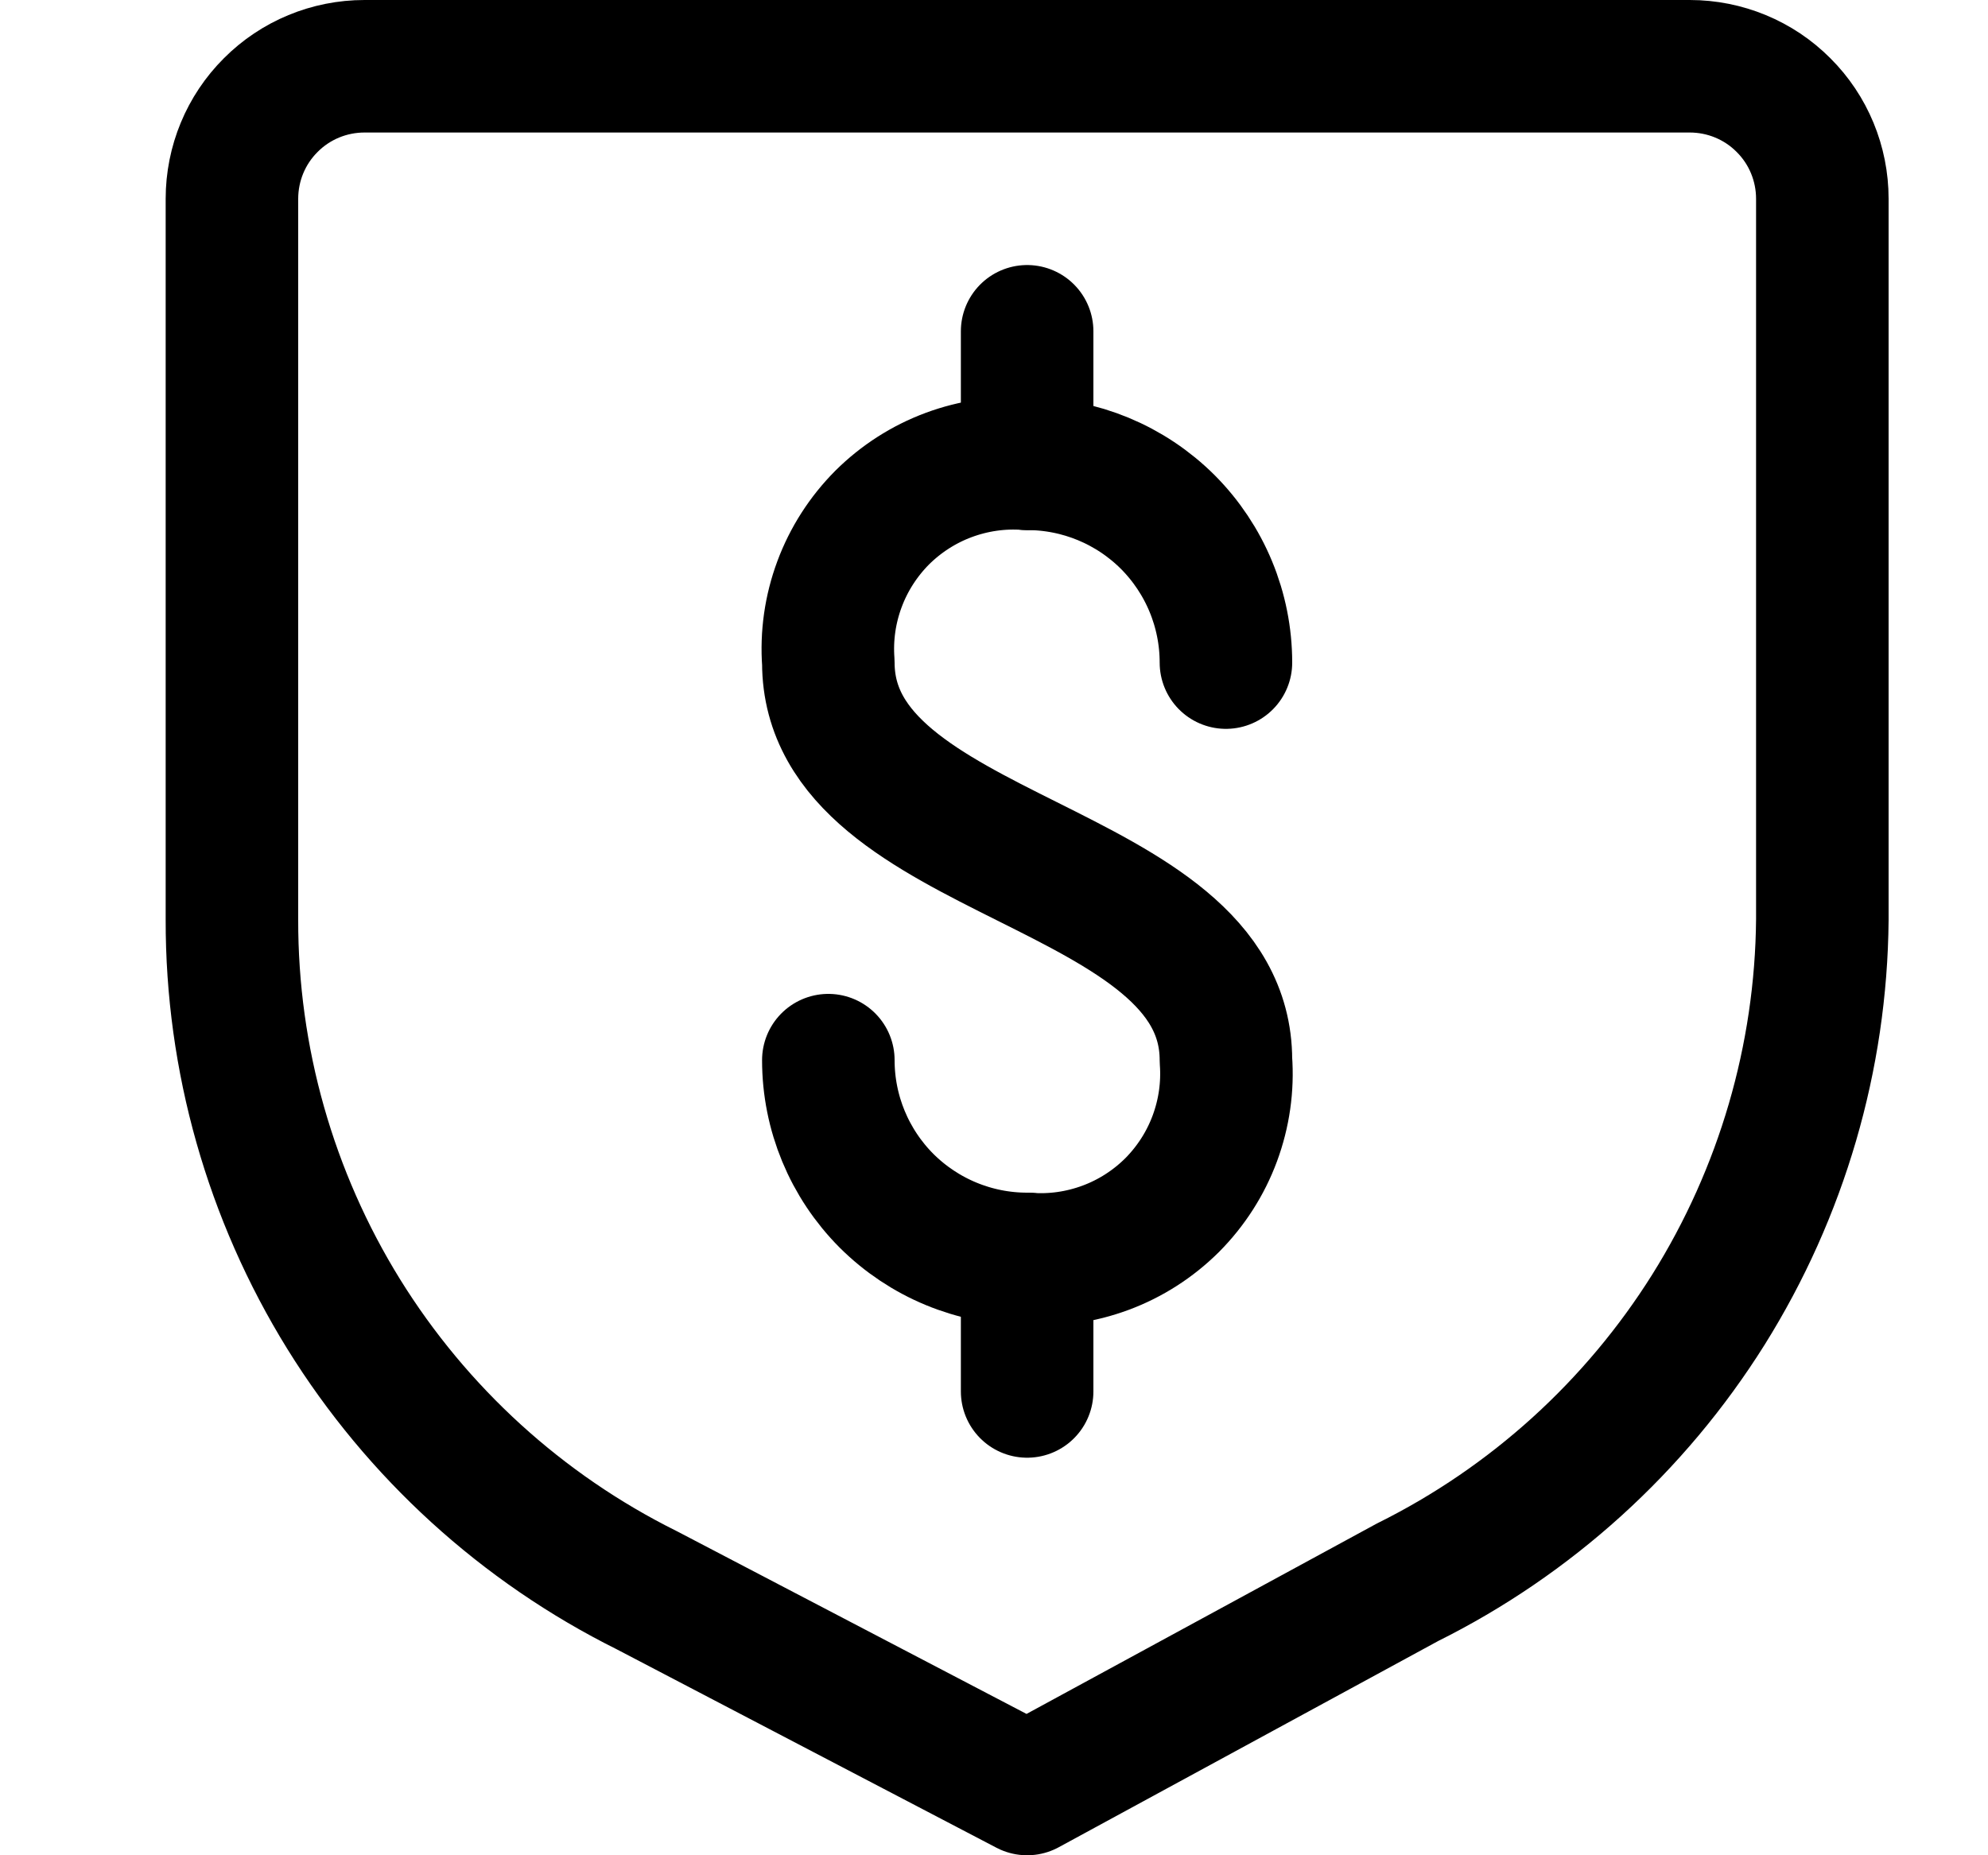 <svg width="15" height="14" viewBox="0 0 15 14" fill="none" xmlns="http://www.w3.org/2000/svg">
<g clip-path="url(#clip0_2002_329)">
<path d="M13.75 6.94C13.741 7.981 13.443 8.999 12.891 9.882C12.338 10.764 11.552 11.477 10.62 11.94L7.75 13.5L4.88 12C3.939 11.532 3.147 10.81 2.593 9.916C2.04 9.022 1.748 7.991 1.75 6.94V1.5C1.75 1.235 1.855 0.98 2.043 0.793C2.23 0.605 2.485 0.5 2.75 0.5H12.75C13.015 0.5 13.27 0.605 13.457 0.793C13.645 0.98 13.75 1.235 13.75 1.5V6.94Z" stroke="black" stroke-linecap="round" stroke-linejoin="round"/>
<path d="M6.25 8C6.25 8.398 6.408 8.779 6.689 9.061C6.971 9.342 7.352 9.5 7.75 9.5C7.951 9.515 8.152 9.486 8.341 9.416C8.53 9.346 8.701 9.236 8.844 9.094C8.986 8.951 9.096 8.78 9.166 8.591C9.236 8.402 9.265 8.201 9.25 8C9.25 6.5 6.25 6.5 6.25 5C6.235 4.799 6.264 4.597 6.334 4.409C6.404 4.22 6.514 4.049 6.656 3.906C6.799 3.764 6.97 3.654 7.159 3.584C7.348 3.514 7.549 3.485 7.75 3.5C8.148 3.5 8.529 3.658 8.811 3.939C9.092 4.221 9.25 4.602 9.25 5" stroke="black" stroke-linecap="round" stroke-linejoin="round"/>
<path d="M7.75 3.5V2.5" stroke="black" stroke-linecap="round" stroke-linejoin="round"/>
<path d="M7.75 10.5V9.5" stroke="black" stroke-linecap="round" stroke-linejoin="round"/>
</g>
<defs>
<clipPath id="clip0_2002_329">
<rect width="14" height="14" fill="white" transform="translate(0.75)"/>
</clipPath>
</defs>
</svg>
